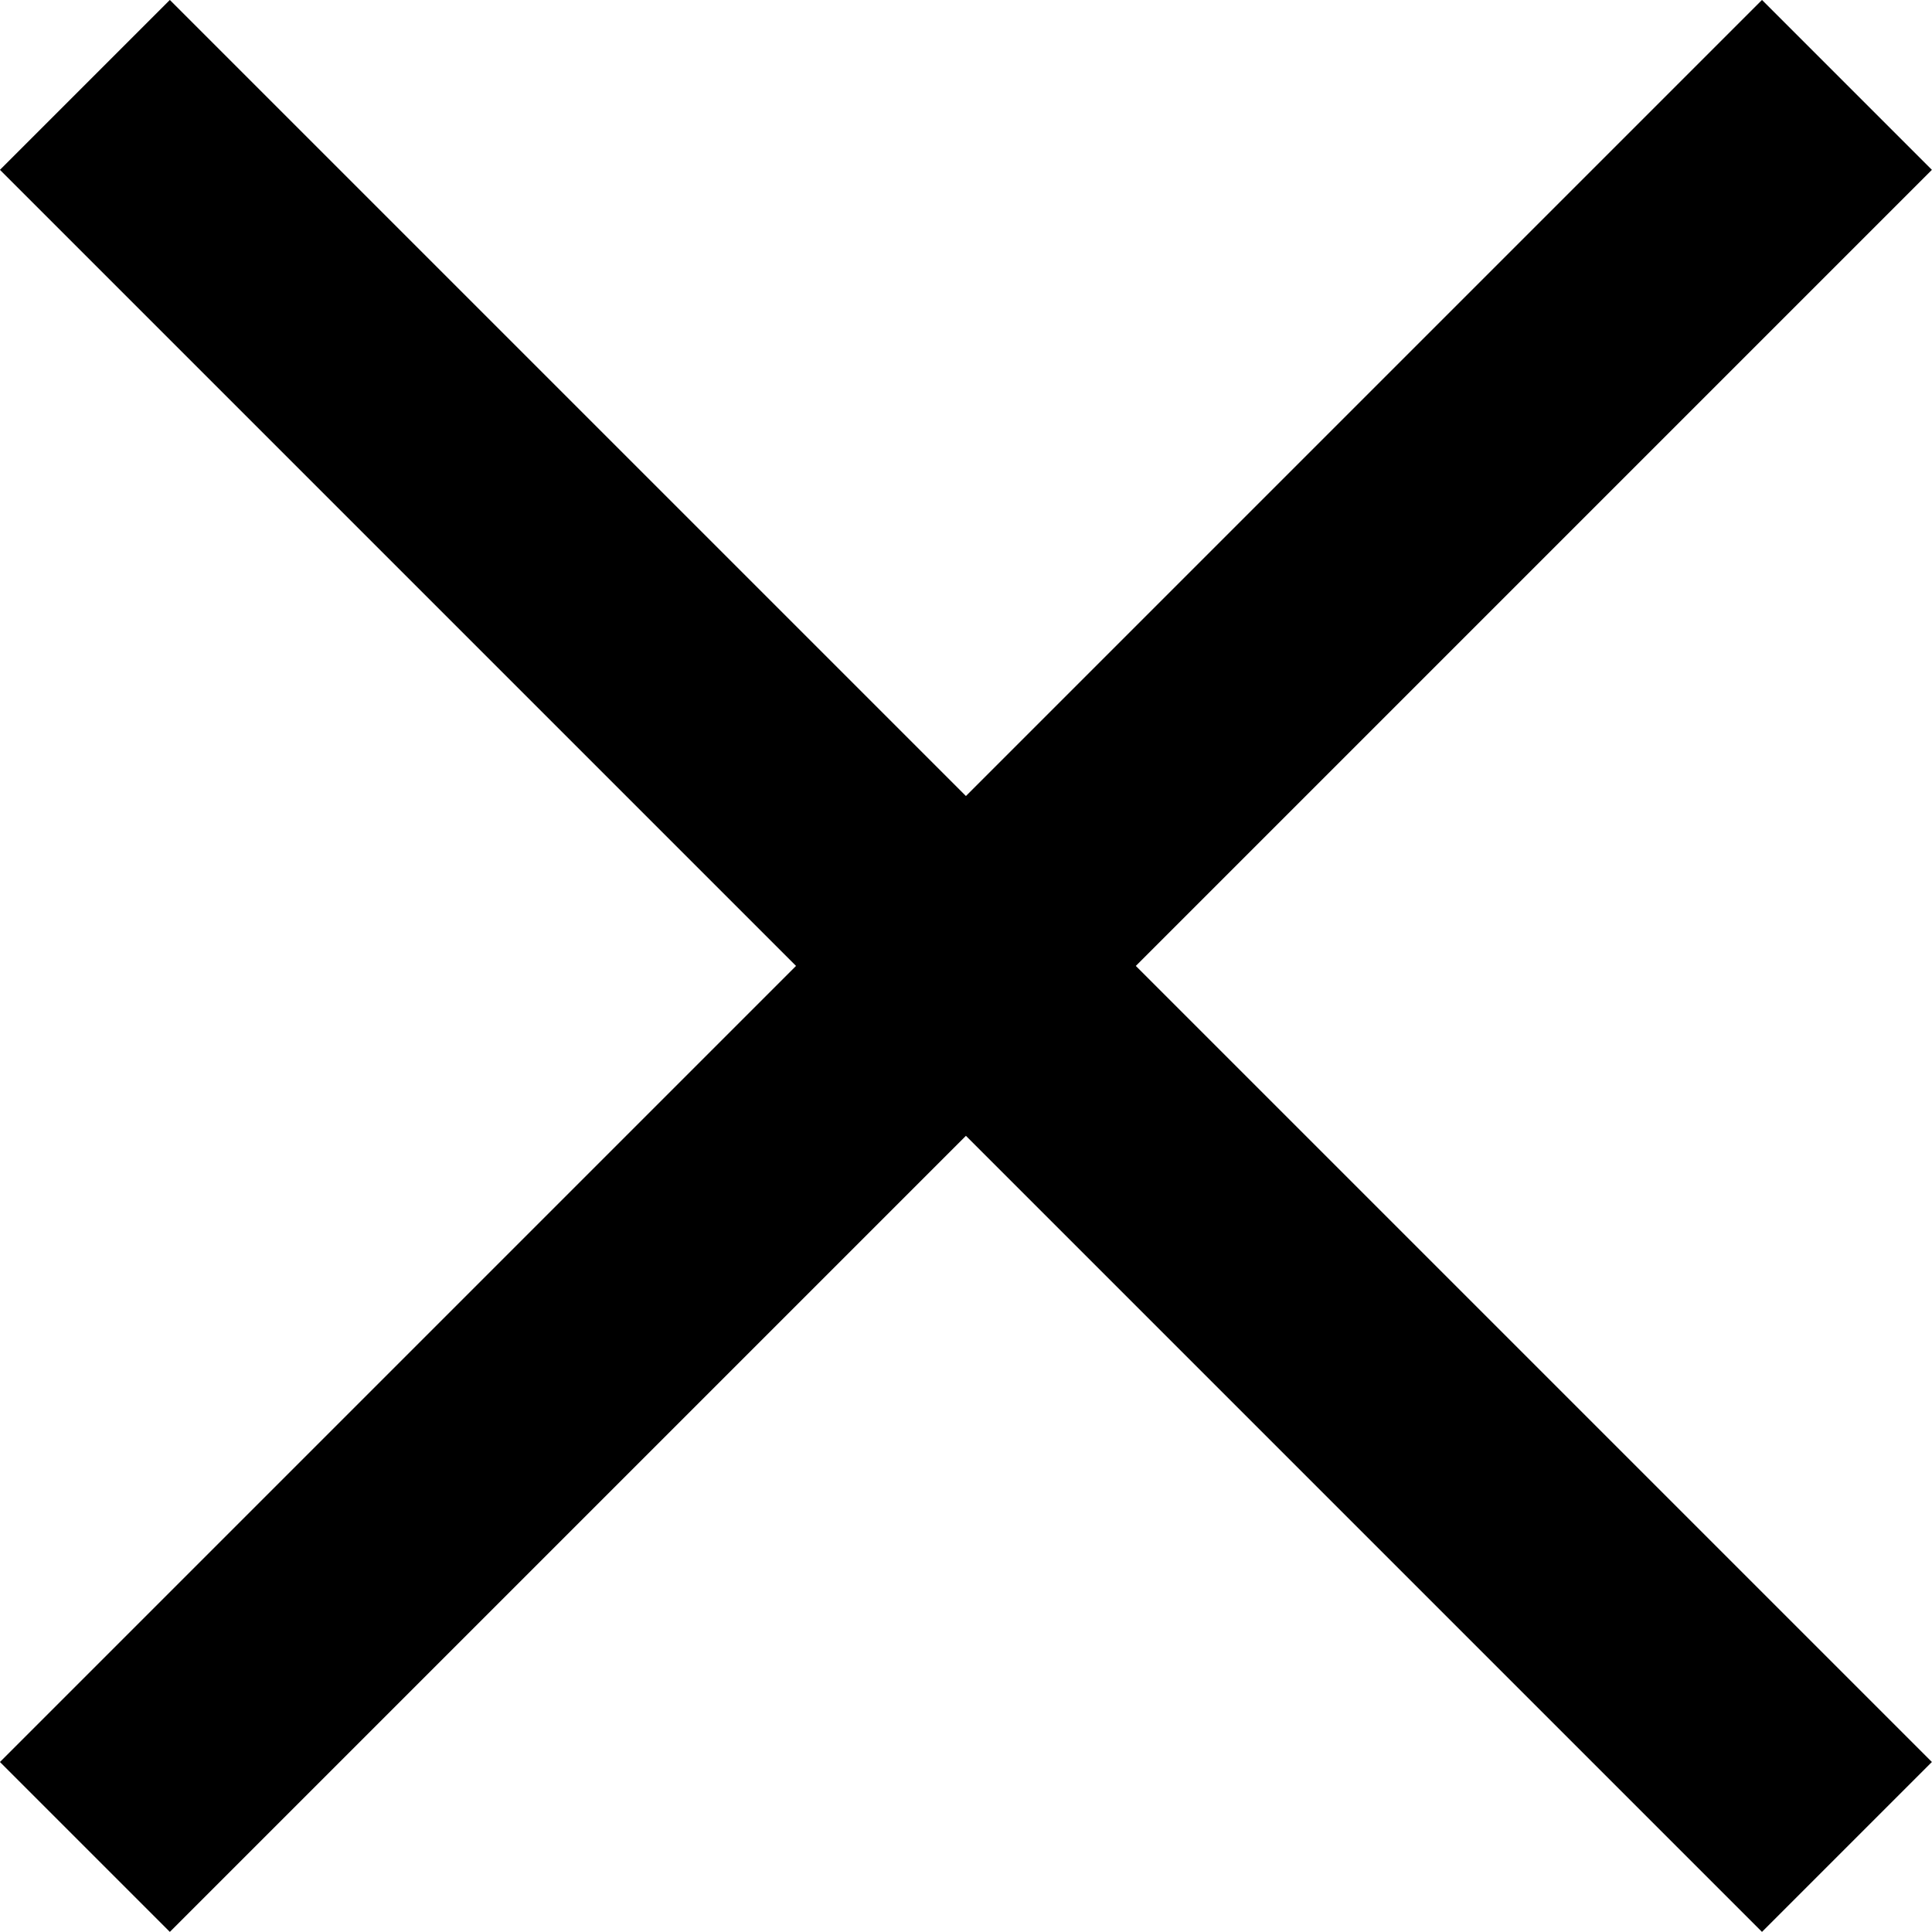 <svg xmlns="http://www.w3.org/2000/svg" width="12.061" height="12.061" viewBox="0 0 12.061 12.061">
    <path d="M860.5 5.5 855 11l5.5-5.5L855 0l5.5 5.5L866 0l-5.5 5.5L866 11z" transform="translate(-854.47 .53)" style="fill:none;stroke:#000;stroke-width:1.5px"/>
</svg>
